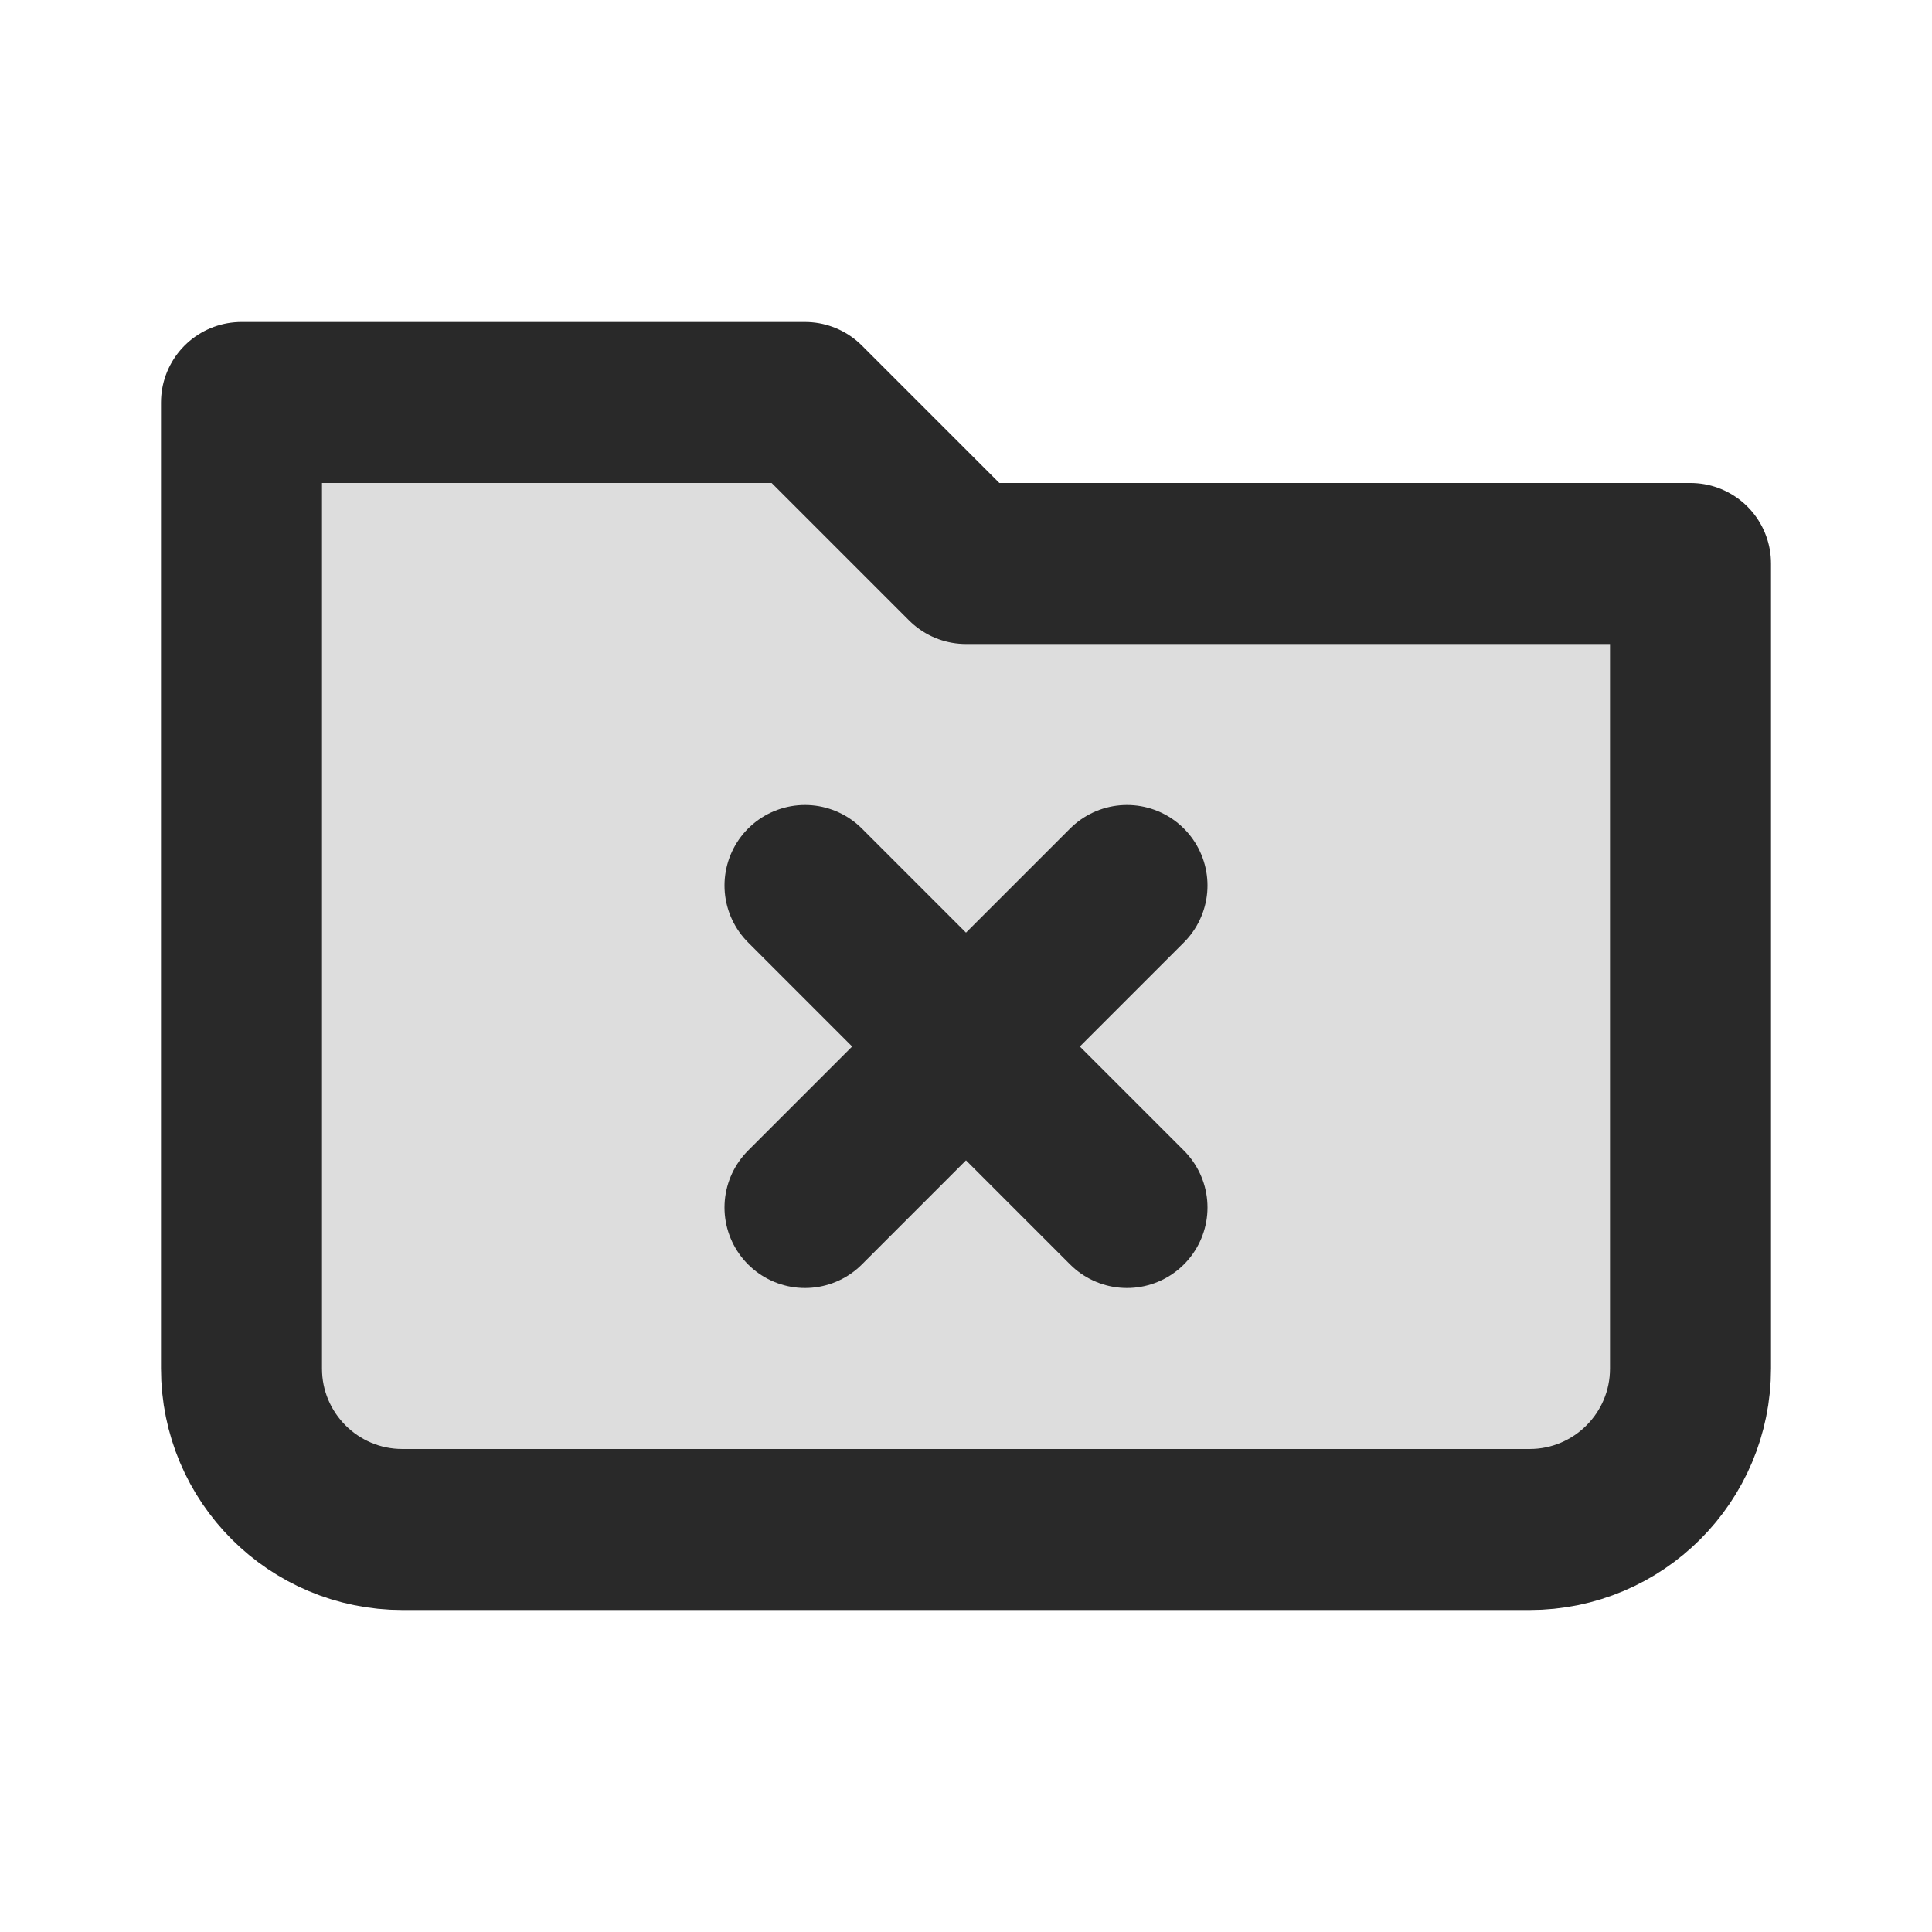<svg width="24" height="24" viewBox="0 0 24 24" fill="none" xmlns="http://www.w3.org/2000/svg">
<g clip-path="url(#clip0_1_23497)">
<path opacity="0.16" d="M3 17V5H10L12 7H21V17C21 18.105 20.105 19 19 19H5C3.895 19 3 18.105 3 17Z" fill="#292929"/>
<path d="M3 17V5H10L12 7H21V17C21 18.105 20.105 19 19 19H5C3.895 19 3 18.105 3 17Z" stroke="#292929" stroke-width="2" stroke-linecap="round" stroke-linejoin="round"/>
<path d="M10 11L14 15M10 15L14 11" stroke="#292929" stroke-width="2" stroke-linecap="round" stroke-linejoin="round"/>
</g>
<defs>
<clipPath id="clip0_1_23497">
<rect width="24" height="24" fill="white"/>
</clipPath>
</defs>
</svg>
